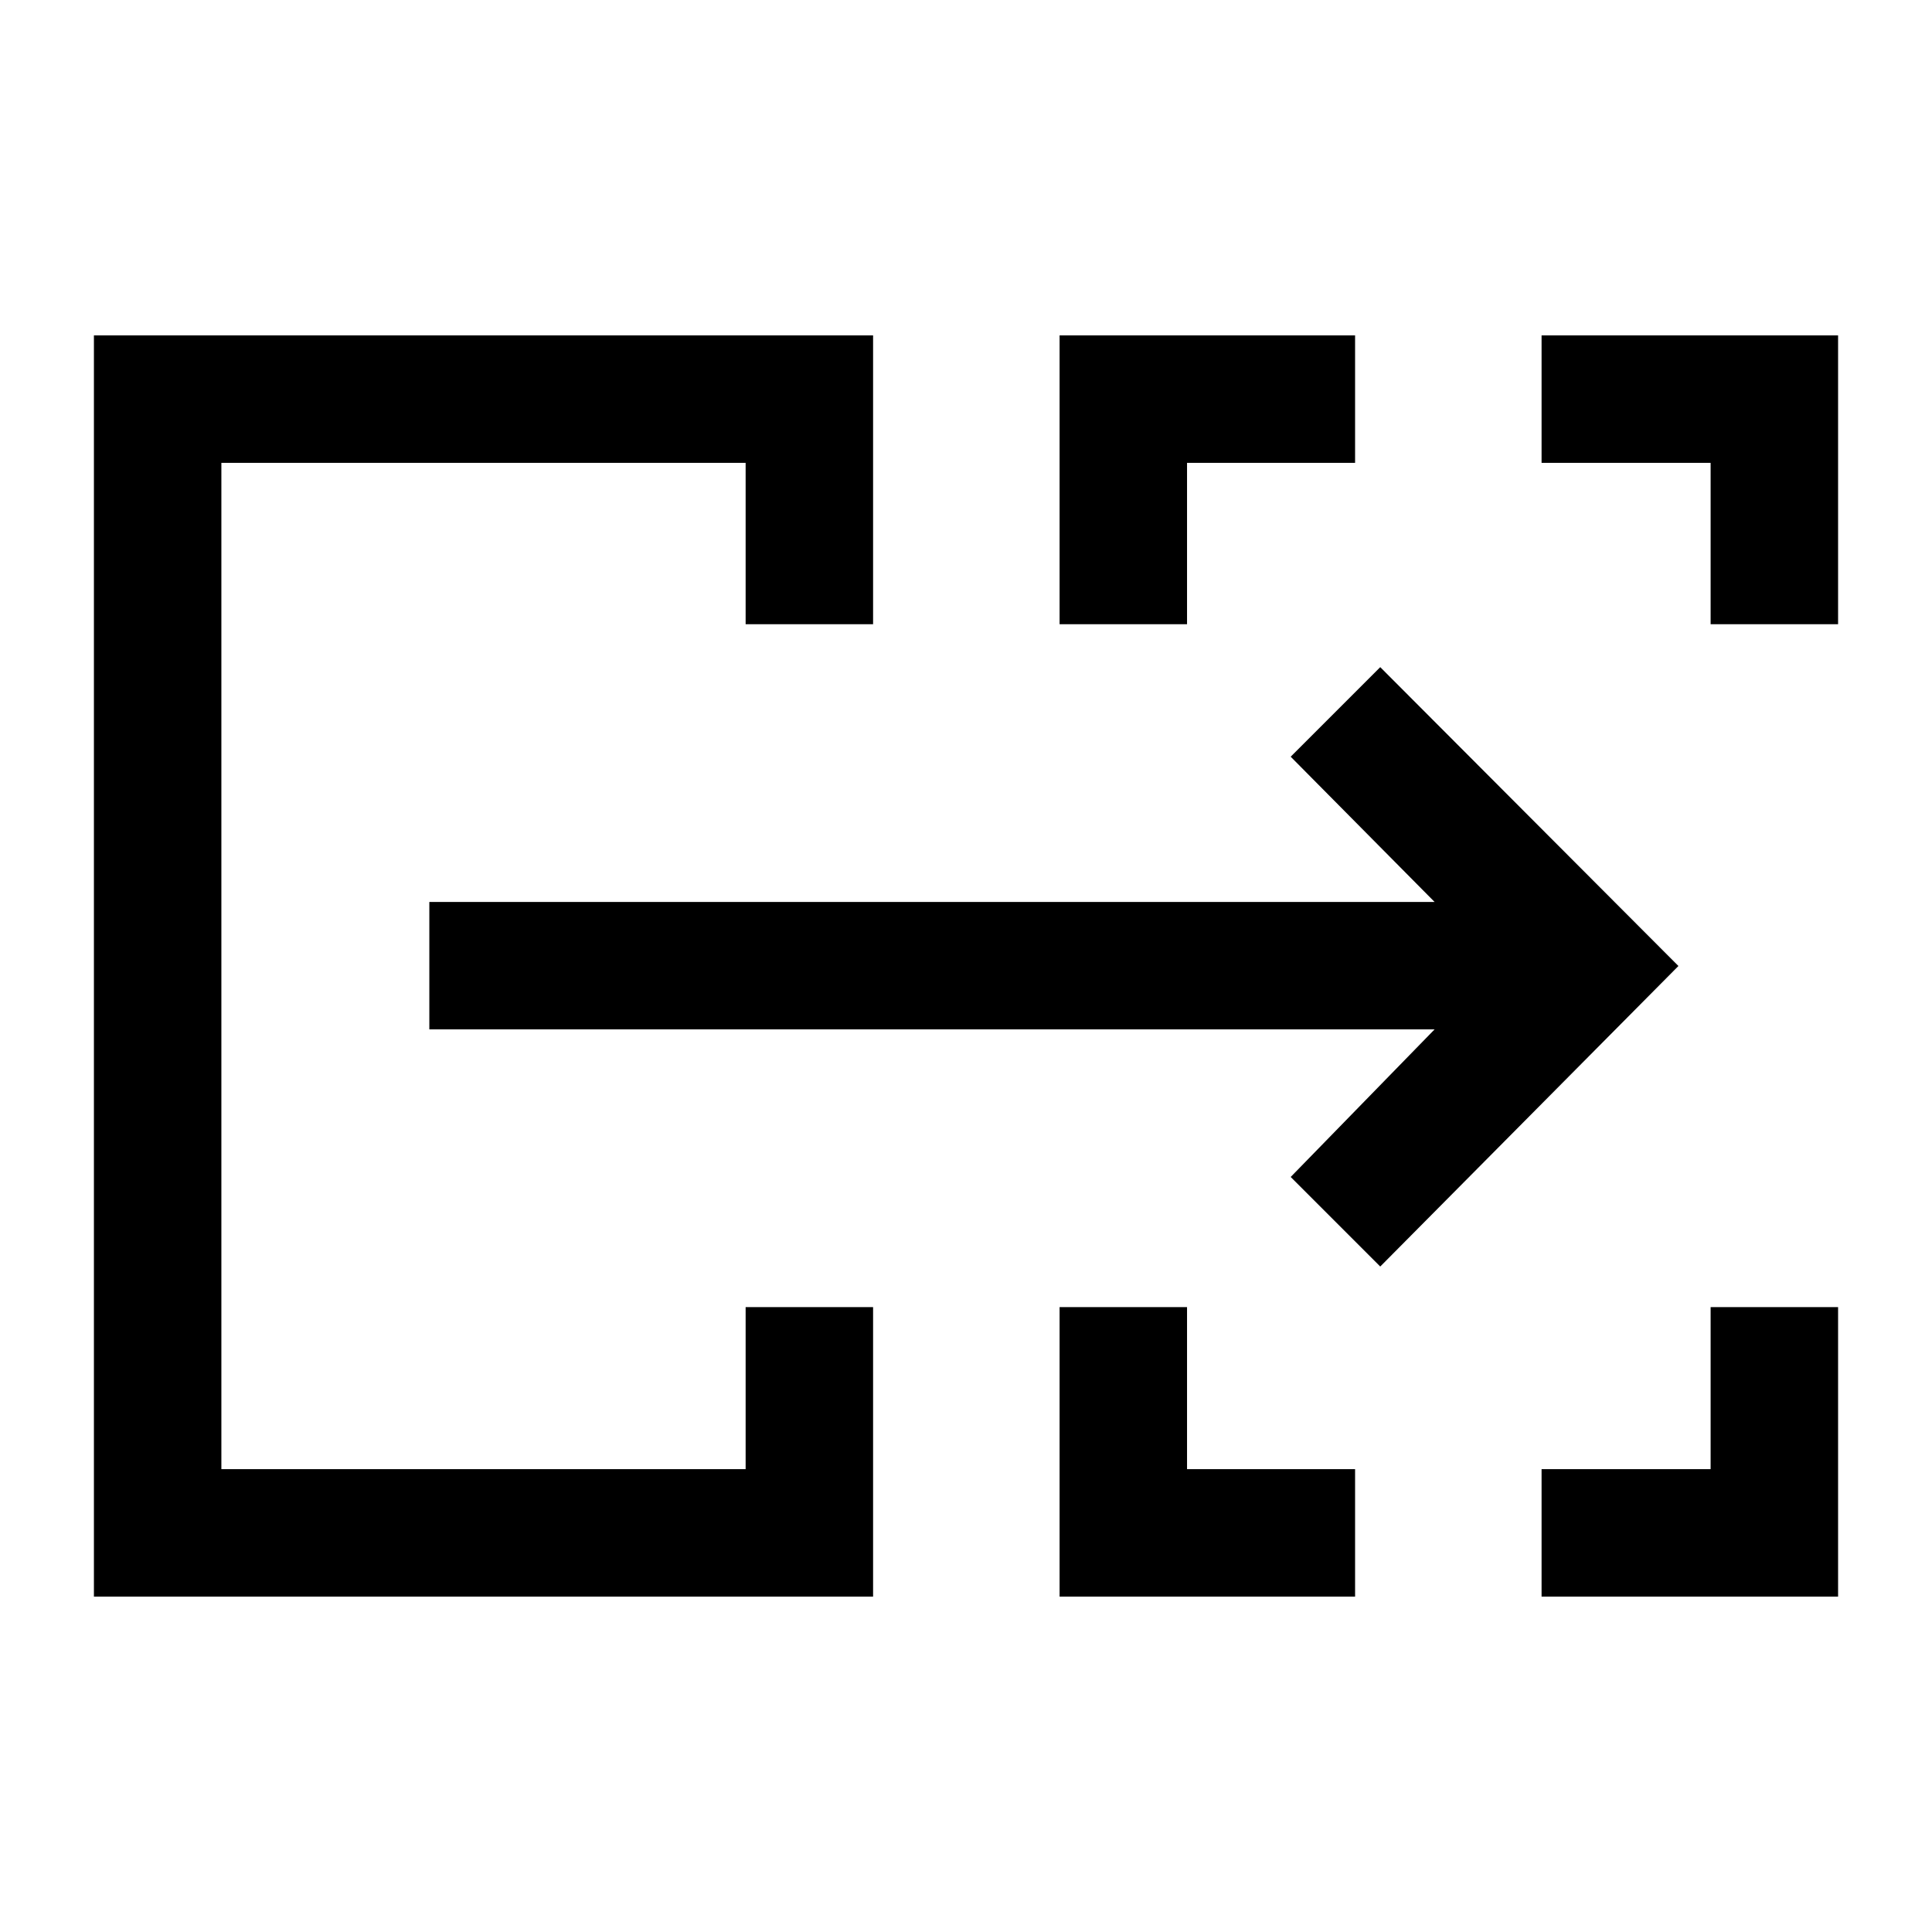 <svg xmlns="http://www.w3.org/2000/svg" height="40" viewBox="0 -960 960 960" width="40"><path d="M46.667-166.667v-626.666h387.166v143.499H370.5V-730H110v500h260.5v-80.5h63.333v143.833H46.667Zm479.833 0V-310.5h63.333v80.5h83.5v63.333H526.5Zm239.5 0V-230h84v-80.5h63.333v143.833H766ZM526.5-649.834v-143.499h146.833V-730h-83.5v80.166H526.5Zm323.5 0V-730h-84v-63.333h147.333v143.499H850ZM110-230v-500 500Zm575.834-100.667-44.5-44.5 71.5-73.333H213.333v-63.333h499.501L641.334-584l44.5-44.5L834-480 685.834-330.667Z"/></svg>